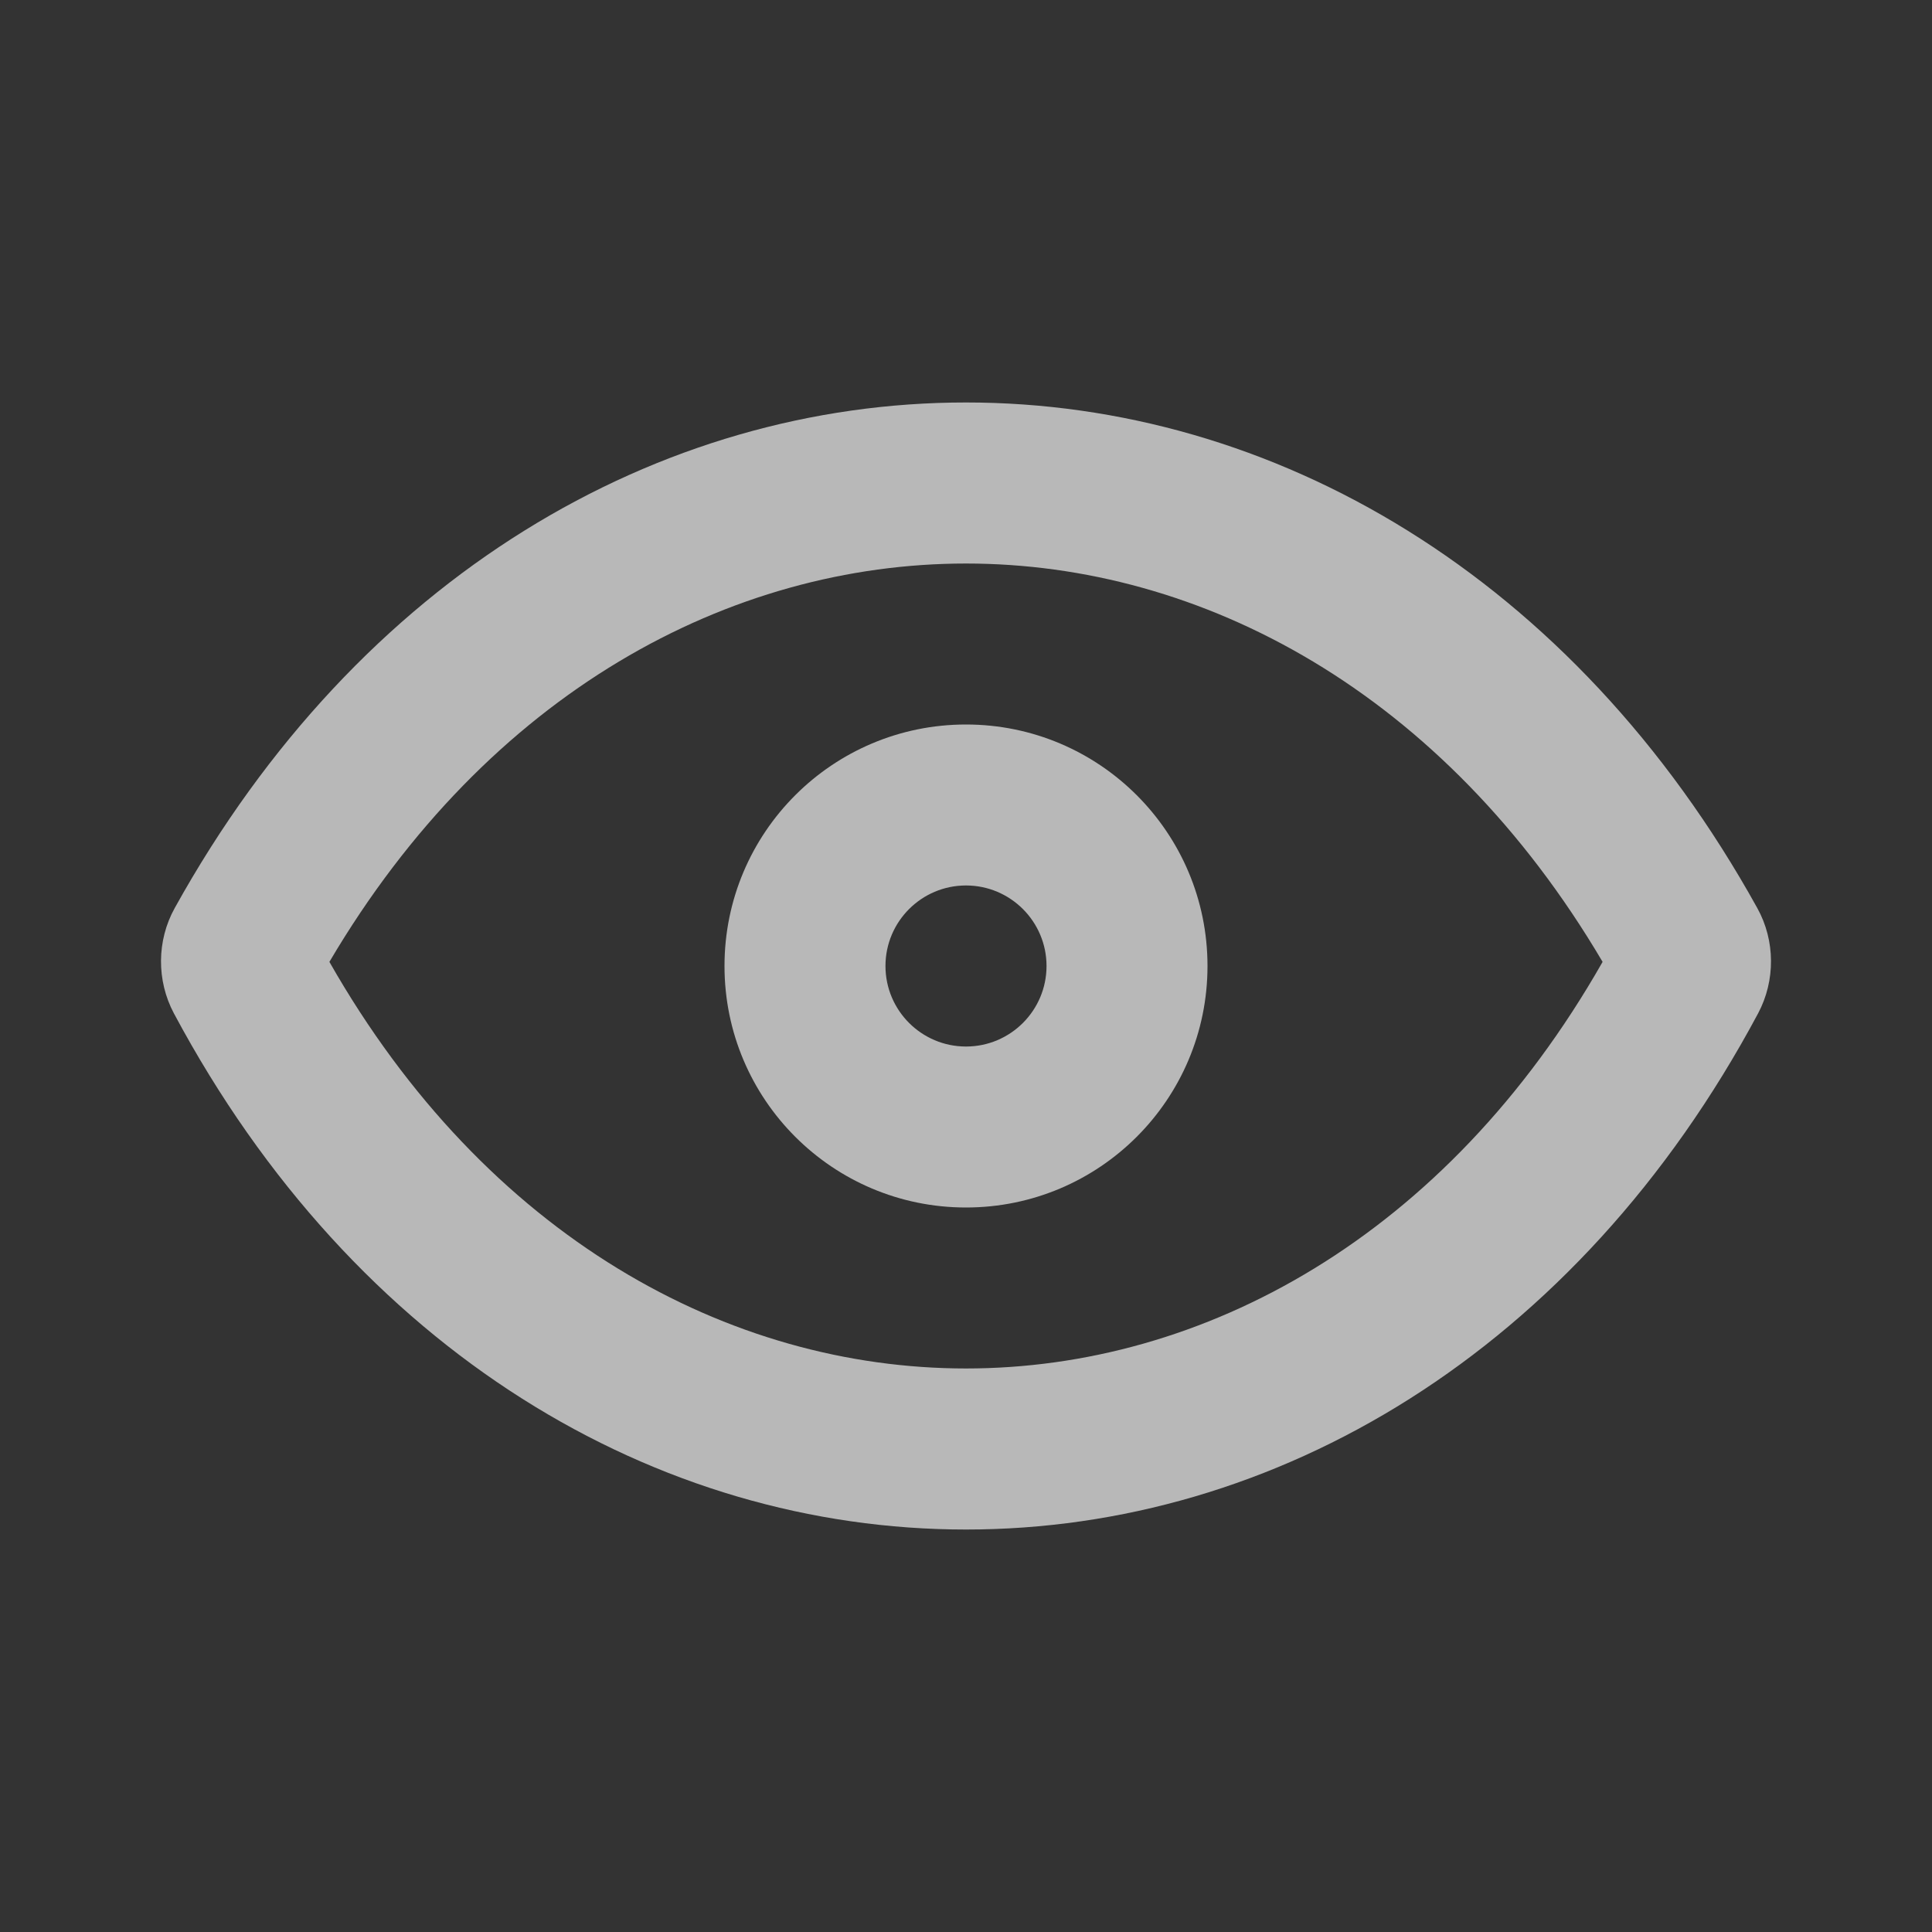 <svg width="22" height="22" viewBox="0 0 22 22" fill="none" xmlns="http://www.w3.org/2000/svg">
<rect x="0" y="0" width="22" height="22" fill="#333333" stroke="none"/>
<path fill-rule="evenodd" clip-rule="evenodd" d="M11 8.25C9.481 8.25 8.25 9.481 8.25 11C8.25 12.519 9.481 13.75 11 13.75C12.519 13.75 13.75 12.519 13.75 11C13.75 9.481 12.519 8.25 11 8.25ZM10.083 11C10.083 10.494 10.494 10.083 11 10.083C11.506 10.083 11.917 10.494 11.917 11C11.917 11.506 11.506 11.917 11 11.917C10.494 11.917 10.083 11.506 10.083 11Z" fill="white" fill-opacity="0.65"/>
<path fill-rule="evenodd" clip-rule="evenodd" d="M20.011 10.341C17.914 6.556 14.495 4.583 11 4.583C7.506 4.583 4.087 6.556 1.989 10.341C1.784 10.711 1.782 11.167 1.98 11.539C4.044 15.401 7.483 17.417 11 17.417C14.518 17.417 17.956 15.401 20.02 11.539C20.218 11.167 20.216 10.711 20.011 10.341ZM11 15.583C8.306 15.583 5.537 14.091 3.751 10.953C5.563 7.88 8.317 6.417 11 6.417C13.683 6.417 16.437 7.88 18.249 10.953C16.463 14.091 13.694 15.583 11 15.583Z" fill="white" fill-opacity="0.65"/>
</svg>
